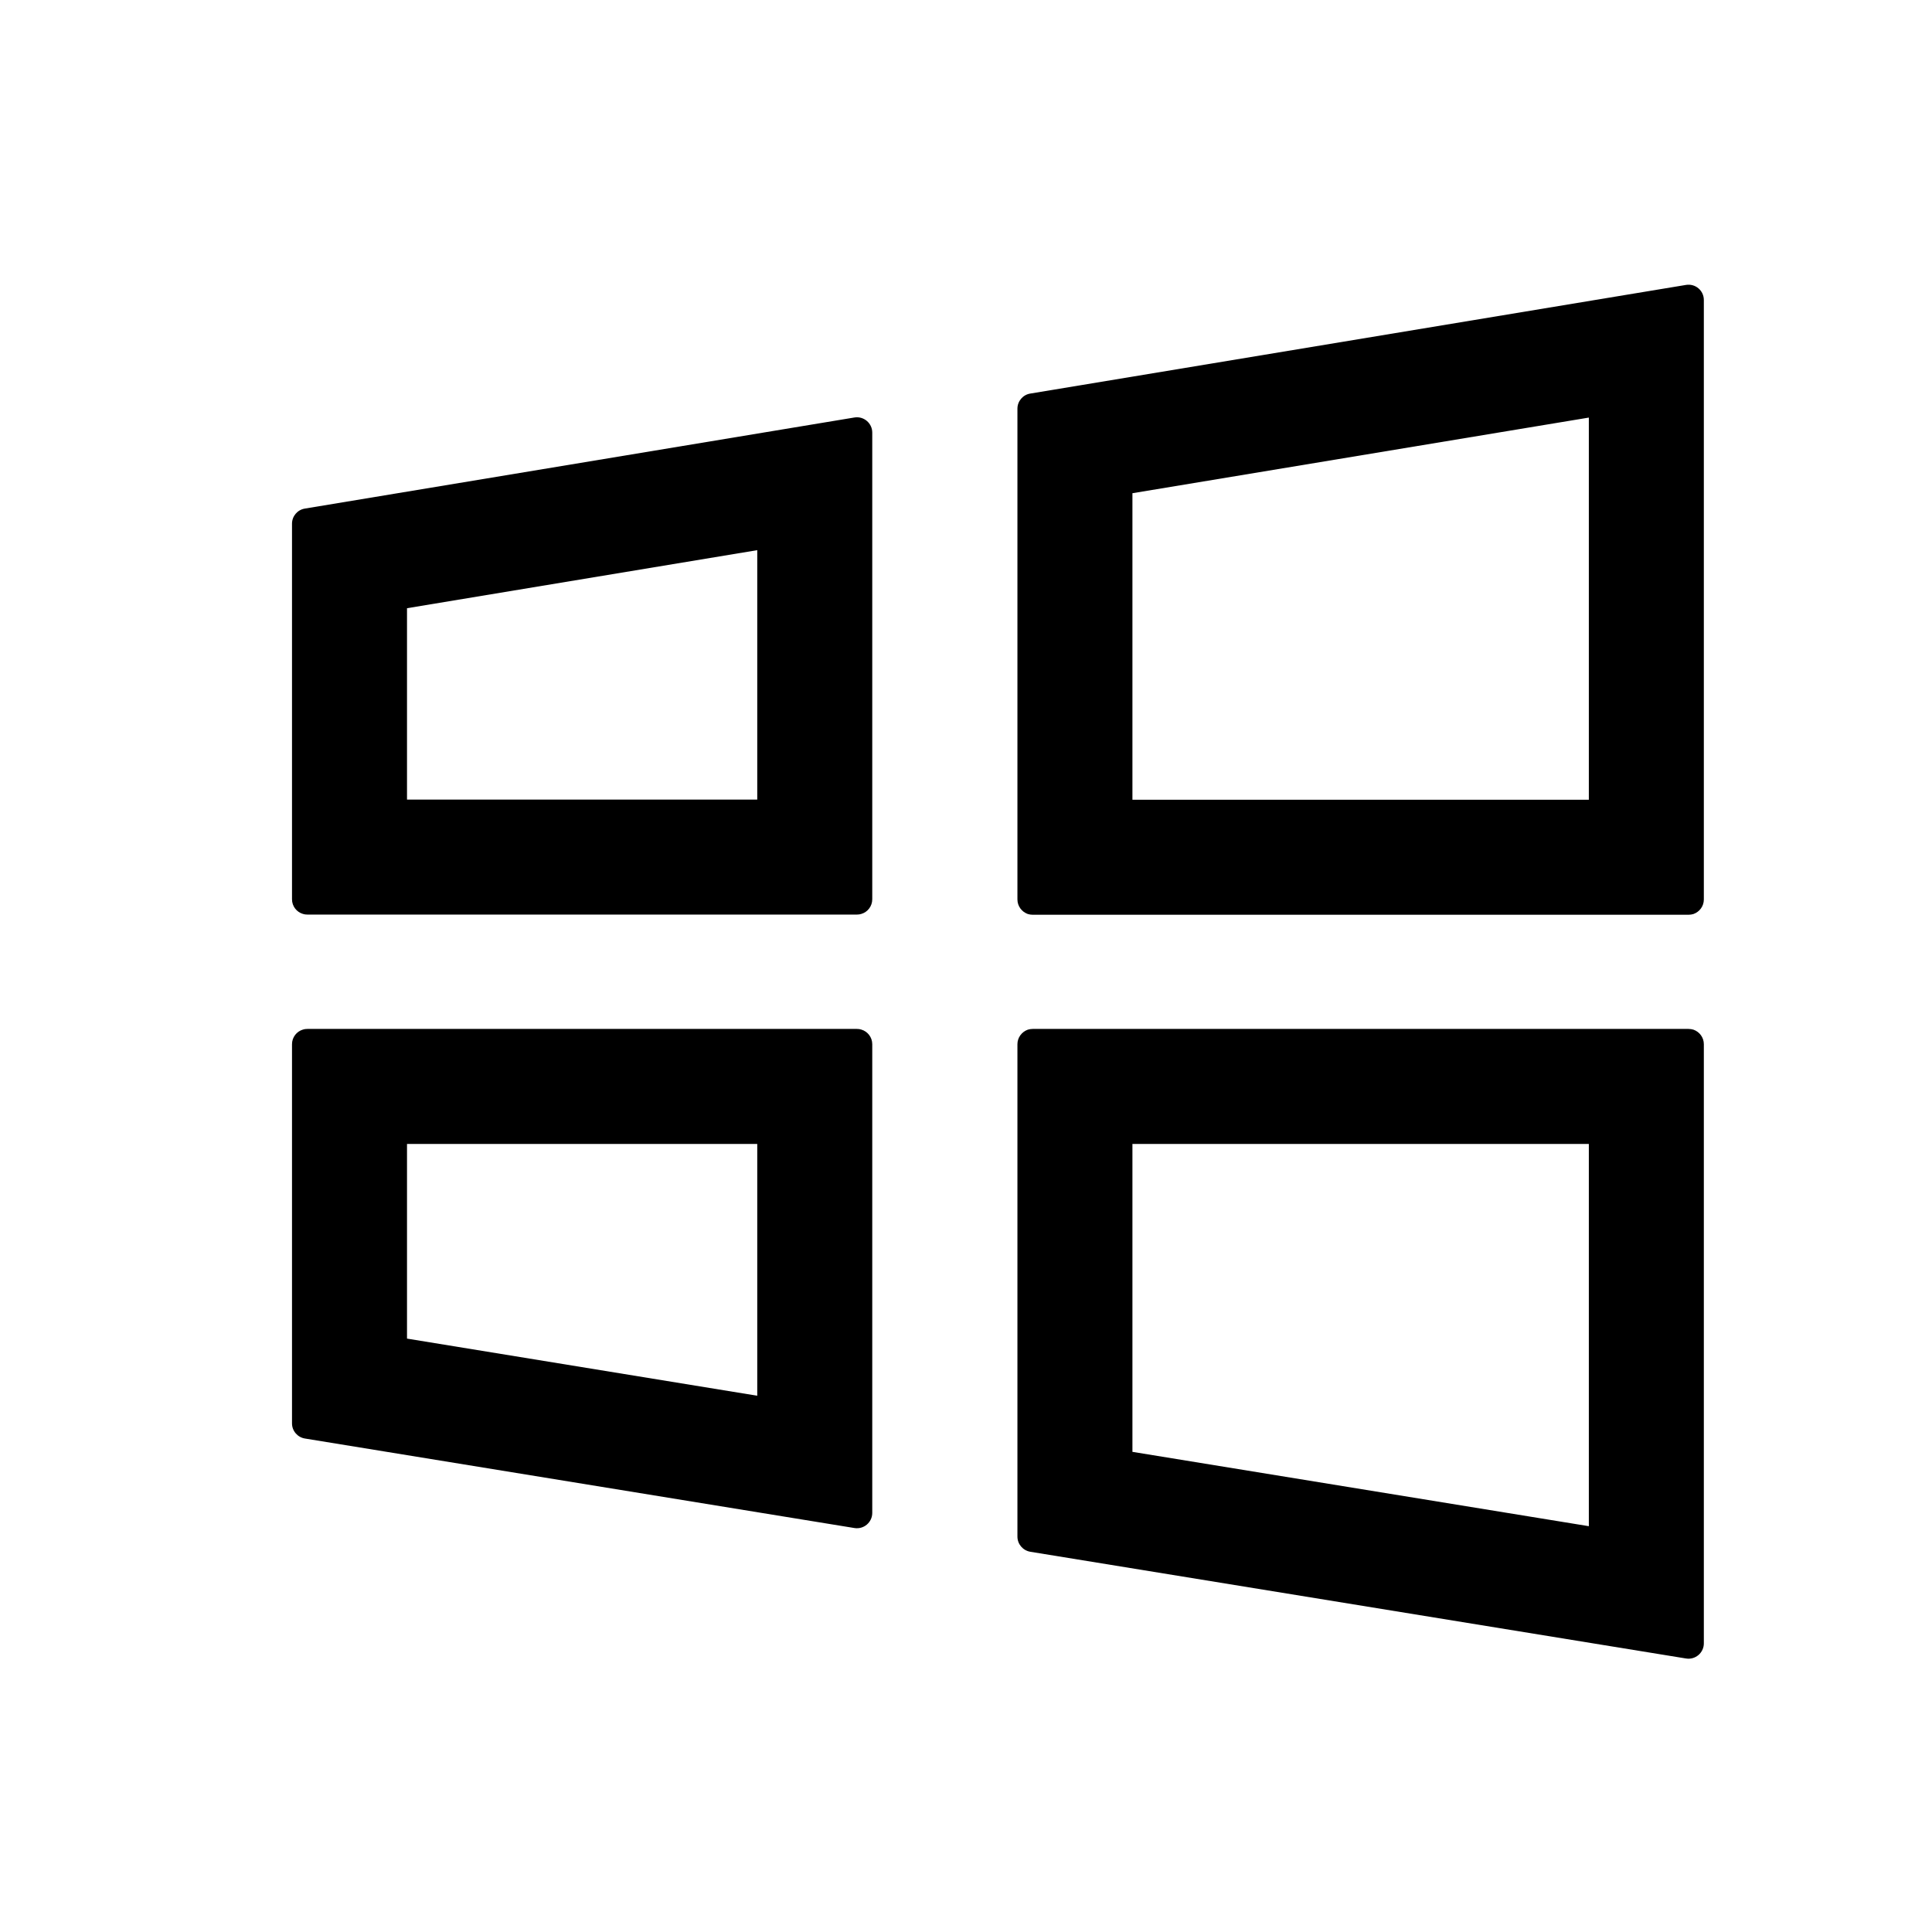 <svg xmlns="http://www.w3.org/2000/svg" width="21" height="21" viewBox="0 0 21 21" fill="none">
                <path fill-rule="evenodd" clip-rule="evenodd" d="M18.407 11.192C18.39 11.187 18.372 11.184 18.353 11.184H11.226C11.207 11.184 11.189 11.187 11.172 11.192C11.107 11.215 11.059 11.277 11.059 11.35V16.702C11.059 16.784 11.118 16.853 11.199 16.867L18.326 18.027C18.428 18.044 18.52 17.965 18.52 17.863V11.35C18.52 11.277 18.473 11.215 18.407 11.192ZM17.27 16.589V12.434H12.309V15.781L17.27 16.589ZM11.172 9.935C11.189 9.94 11.207 9.943 11.226 9.943H18.353C18.372 9.943 18.39 9.94 18.407 9.935C18.473 9.912 18.52 9.85 18.52 9.777V3.261C18.52 3.158 18.428 3.08 18.326 3.097L11.198 4.278C11.118 4.291 11.059 4.361 11.059 4.442V9.777C11.059 9.85 11.107 9.912 11.172 9.935ZM17.27 4.539L12.309 5.361V8.693H17.27V4.539ZM9.362 9.934C9.431 9.914 9.481 9.85 9.481 9.775V4.702C9.481 4.6 9.389 4.521 9.287 4.538L3.314 5.528C3.233 5.541 3.174 5.611 3.174 5.692V9.775C3.174 9.85 3.224 9.914 3.293 9.934C3.308 9.939 3.324 9.941 3.341 9.941H9.314C9.331 9.941 9.347 9.939 9.362 9.934ZM8.231 5.98L4.424 6.611V8.691H8.231V5.98ZM9.362 11.191C9.347 11.186 9.331 11.184 9.314 11.184H3.341C3.324 11.184 3.308 11.186 3.293 11.191C3.224 11.211 3.174 11.275 3.174 11.35V15.472C3.174 15.553 3.234 15.623 3.314 15.636L9.287 16.609C9.389 16.626 9.481 16.547 9.481 16.445V11.35C9.481 11.275 9.431 11.211 9.362 11.191ZM8.231 15.171V12.434H4.424V14.55L8.231 15.171Z" fill="black"/>
              </svg>